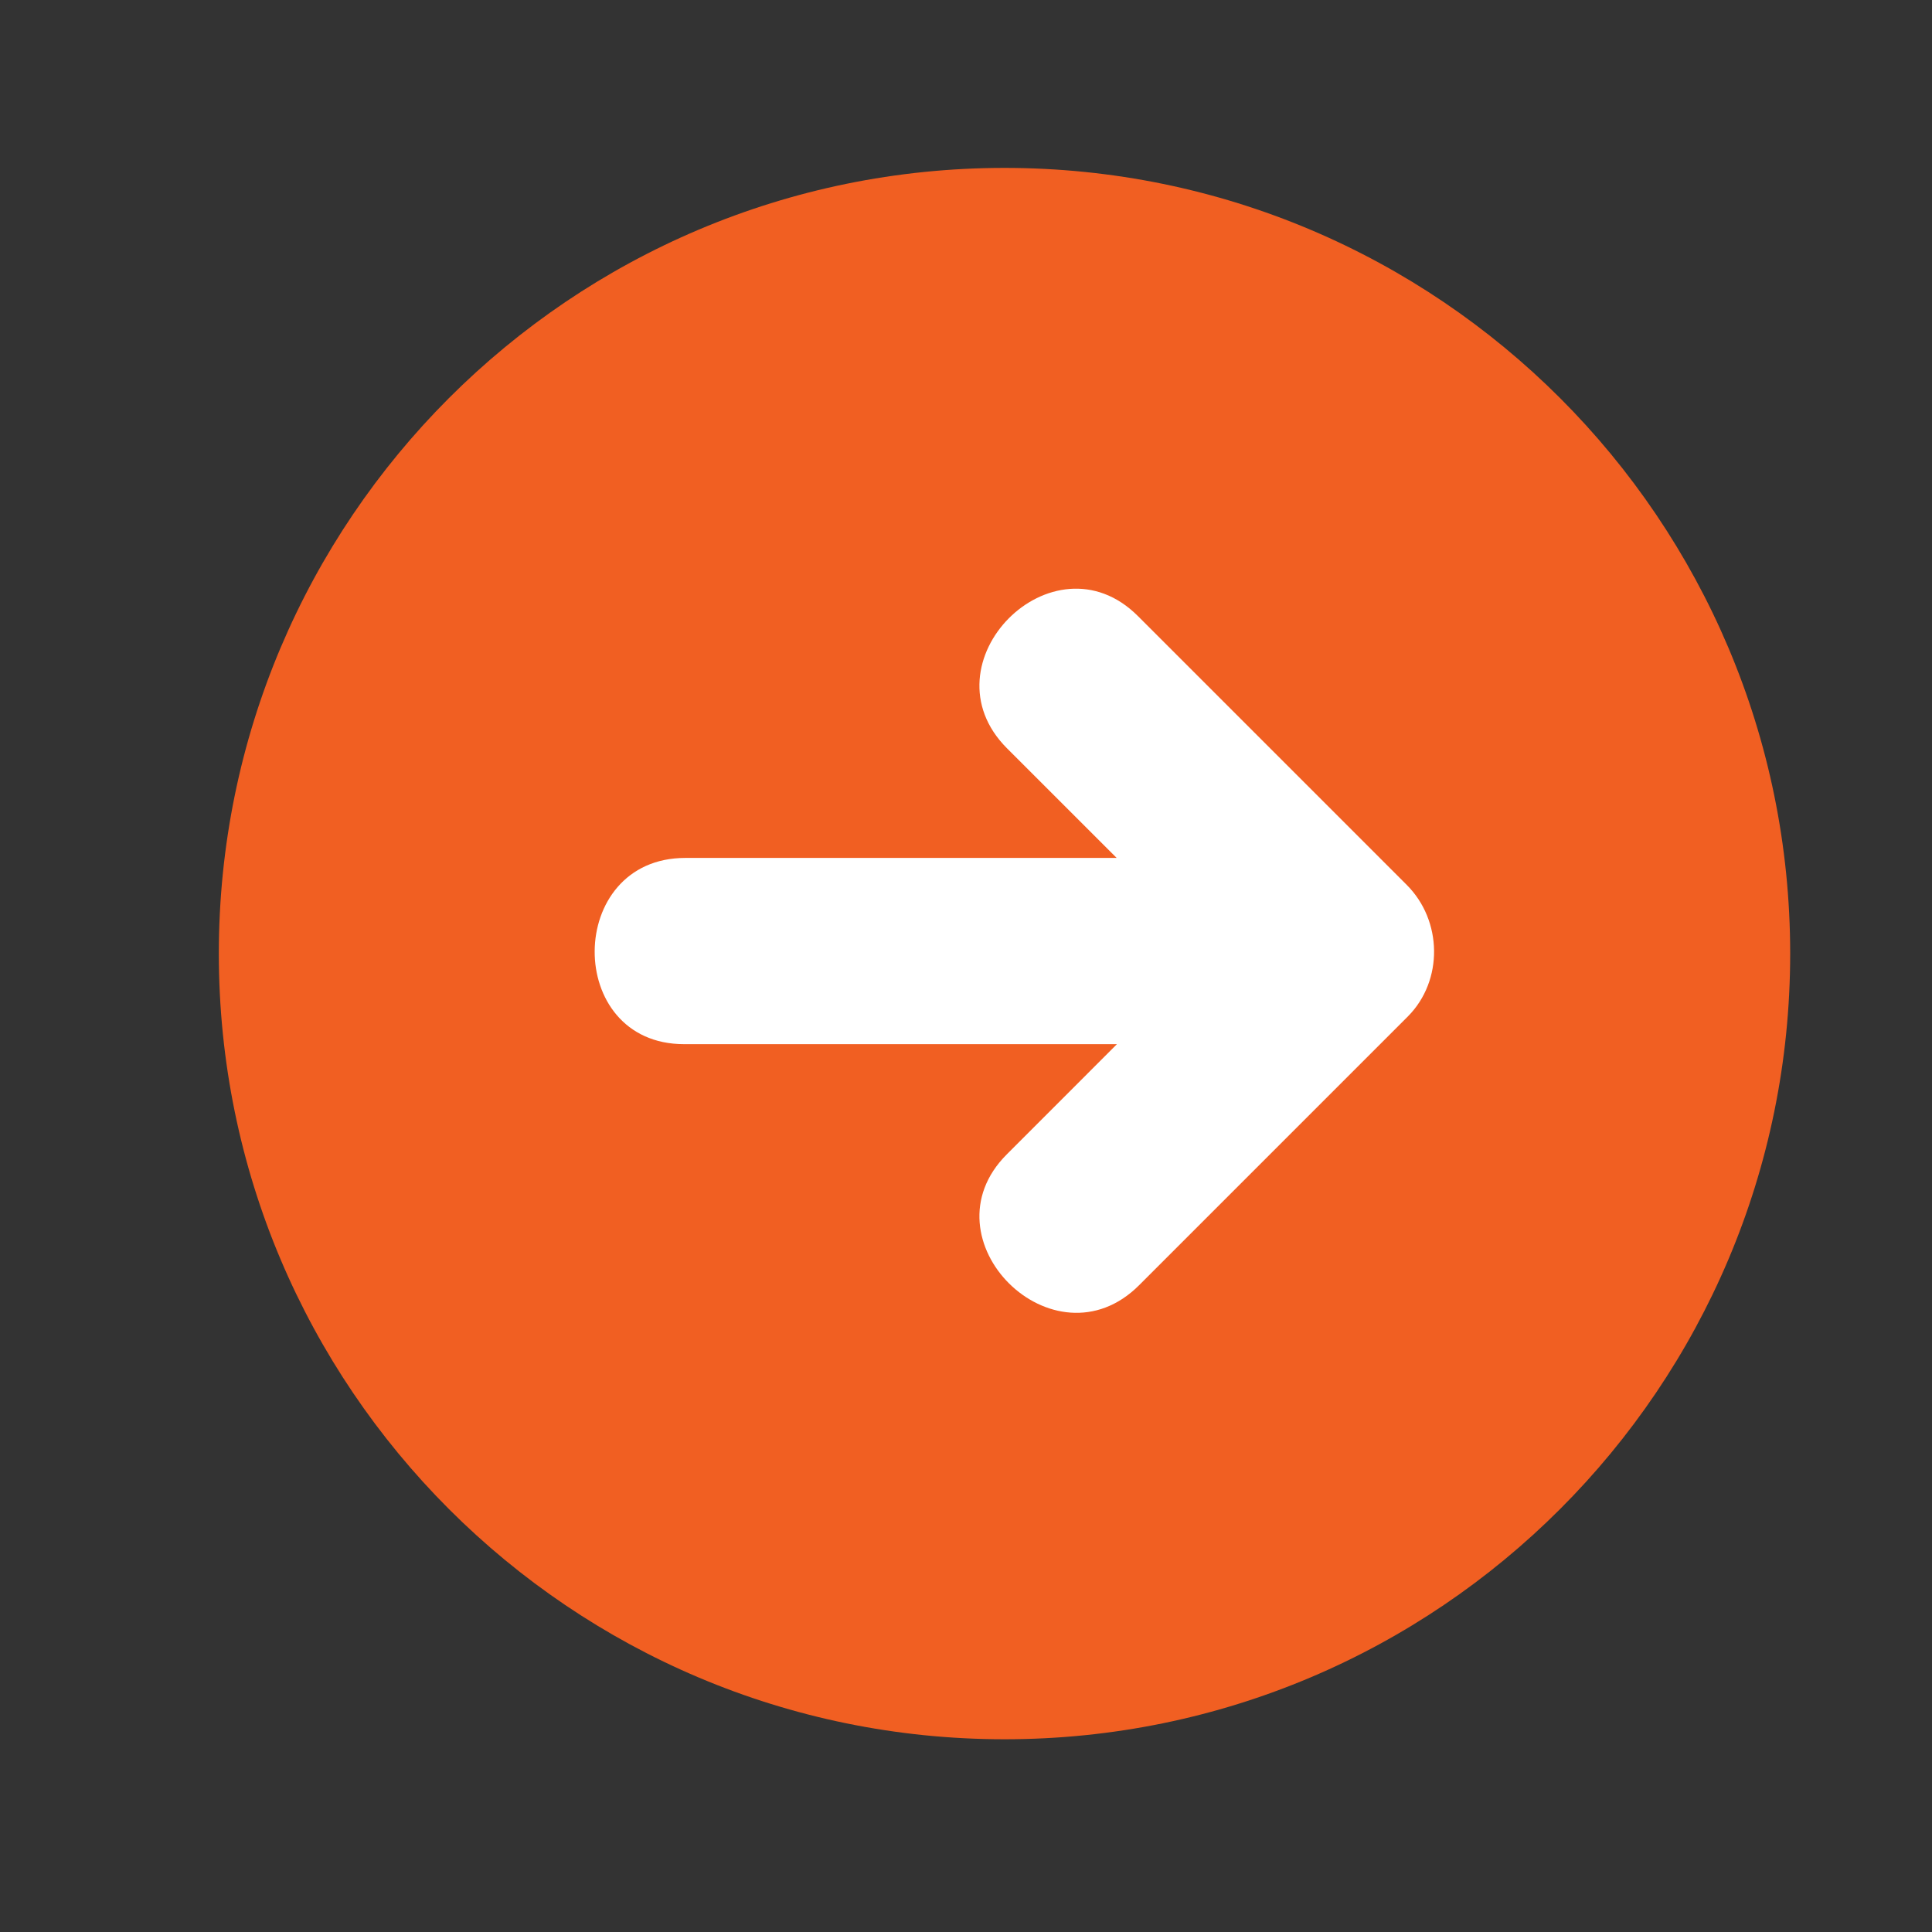 <?xml version="1.0" encoding="UTF-8"?>
<svg xmlns="http://www.w3.org/2000/svg" xmlns:xlink="http://www.w3.org/1999/xlink" width="112.5pt" height="112.5pt" viewBox="0 0 112.5 112.5" version="1.2">
<rect x="0" y="0" width="112.5" height="112.5" fill="#333333" stroke="none"/>
<defs>
<clipPath id="clip1">
  <path d="M 12.746 9.777 L 104.242 9.777 L 104.242 101.277 L 12.746 101.277 Z M 12.746 9.777 "/>
</clipPath>
</defs>
<g id="surface1">
<g clip-path="url(#clip1)" clip-rule="nonzero">
<path style=" stroke:none;fill-rule:nonzero;fill:rgb(94.51%,37.25%,13.329%);fill-opacity:1;" d="M 12.742 55.527 C 12.742 30.266 33.23 9.777 58.492 9.777 C 83.758 9.777 104.242 30.266 104.242 55.527 C 104.242 80.789 83.758 101.277 58.492 101.277 C 33.23 101.277 12.742 80.789 12.742 55.527 Z M 12.742 55.527 "/>
</g>
<path style=" stroke:none;fill-rule:nonzero;fill:rgb(100%,100%,100%);fill-opacity:1;" d="M 81.914 51.527 L 66.258 35.871 C 61.316 30.93 53.68 38.617 58.641 43.578 L 65.023 49.957 L 39.906 49.957 C 32.918 49.957 32.844 60.801 39.832 60.801 L 65.039 60.801 L 58.625 67.219 C 53.68 72.16 61.371 79.797 66.332 74.836 L 81.988 59.18 C 84.051 57.094 83.996 53.609 81.914 51.527 "/>
</g>
</svg>
